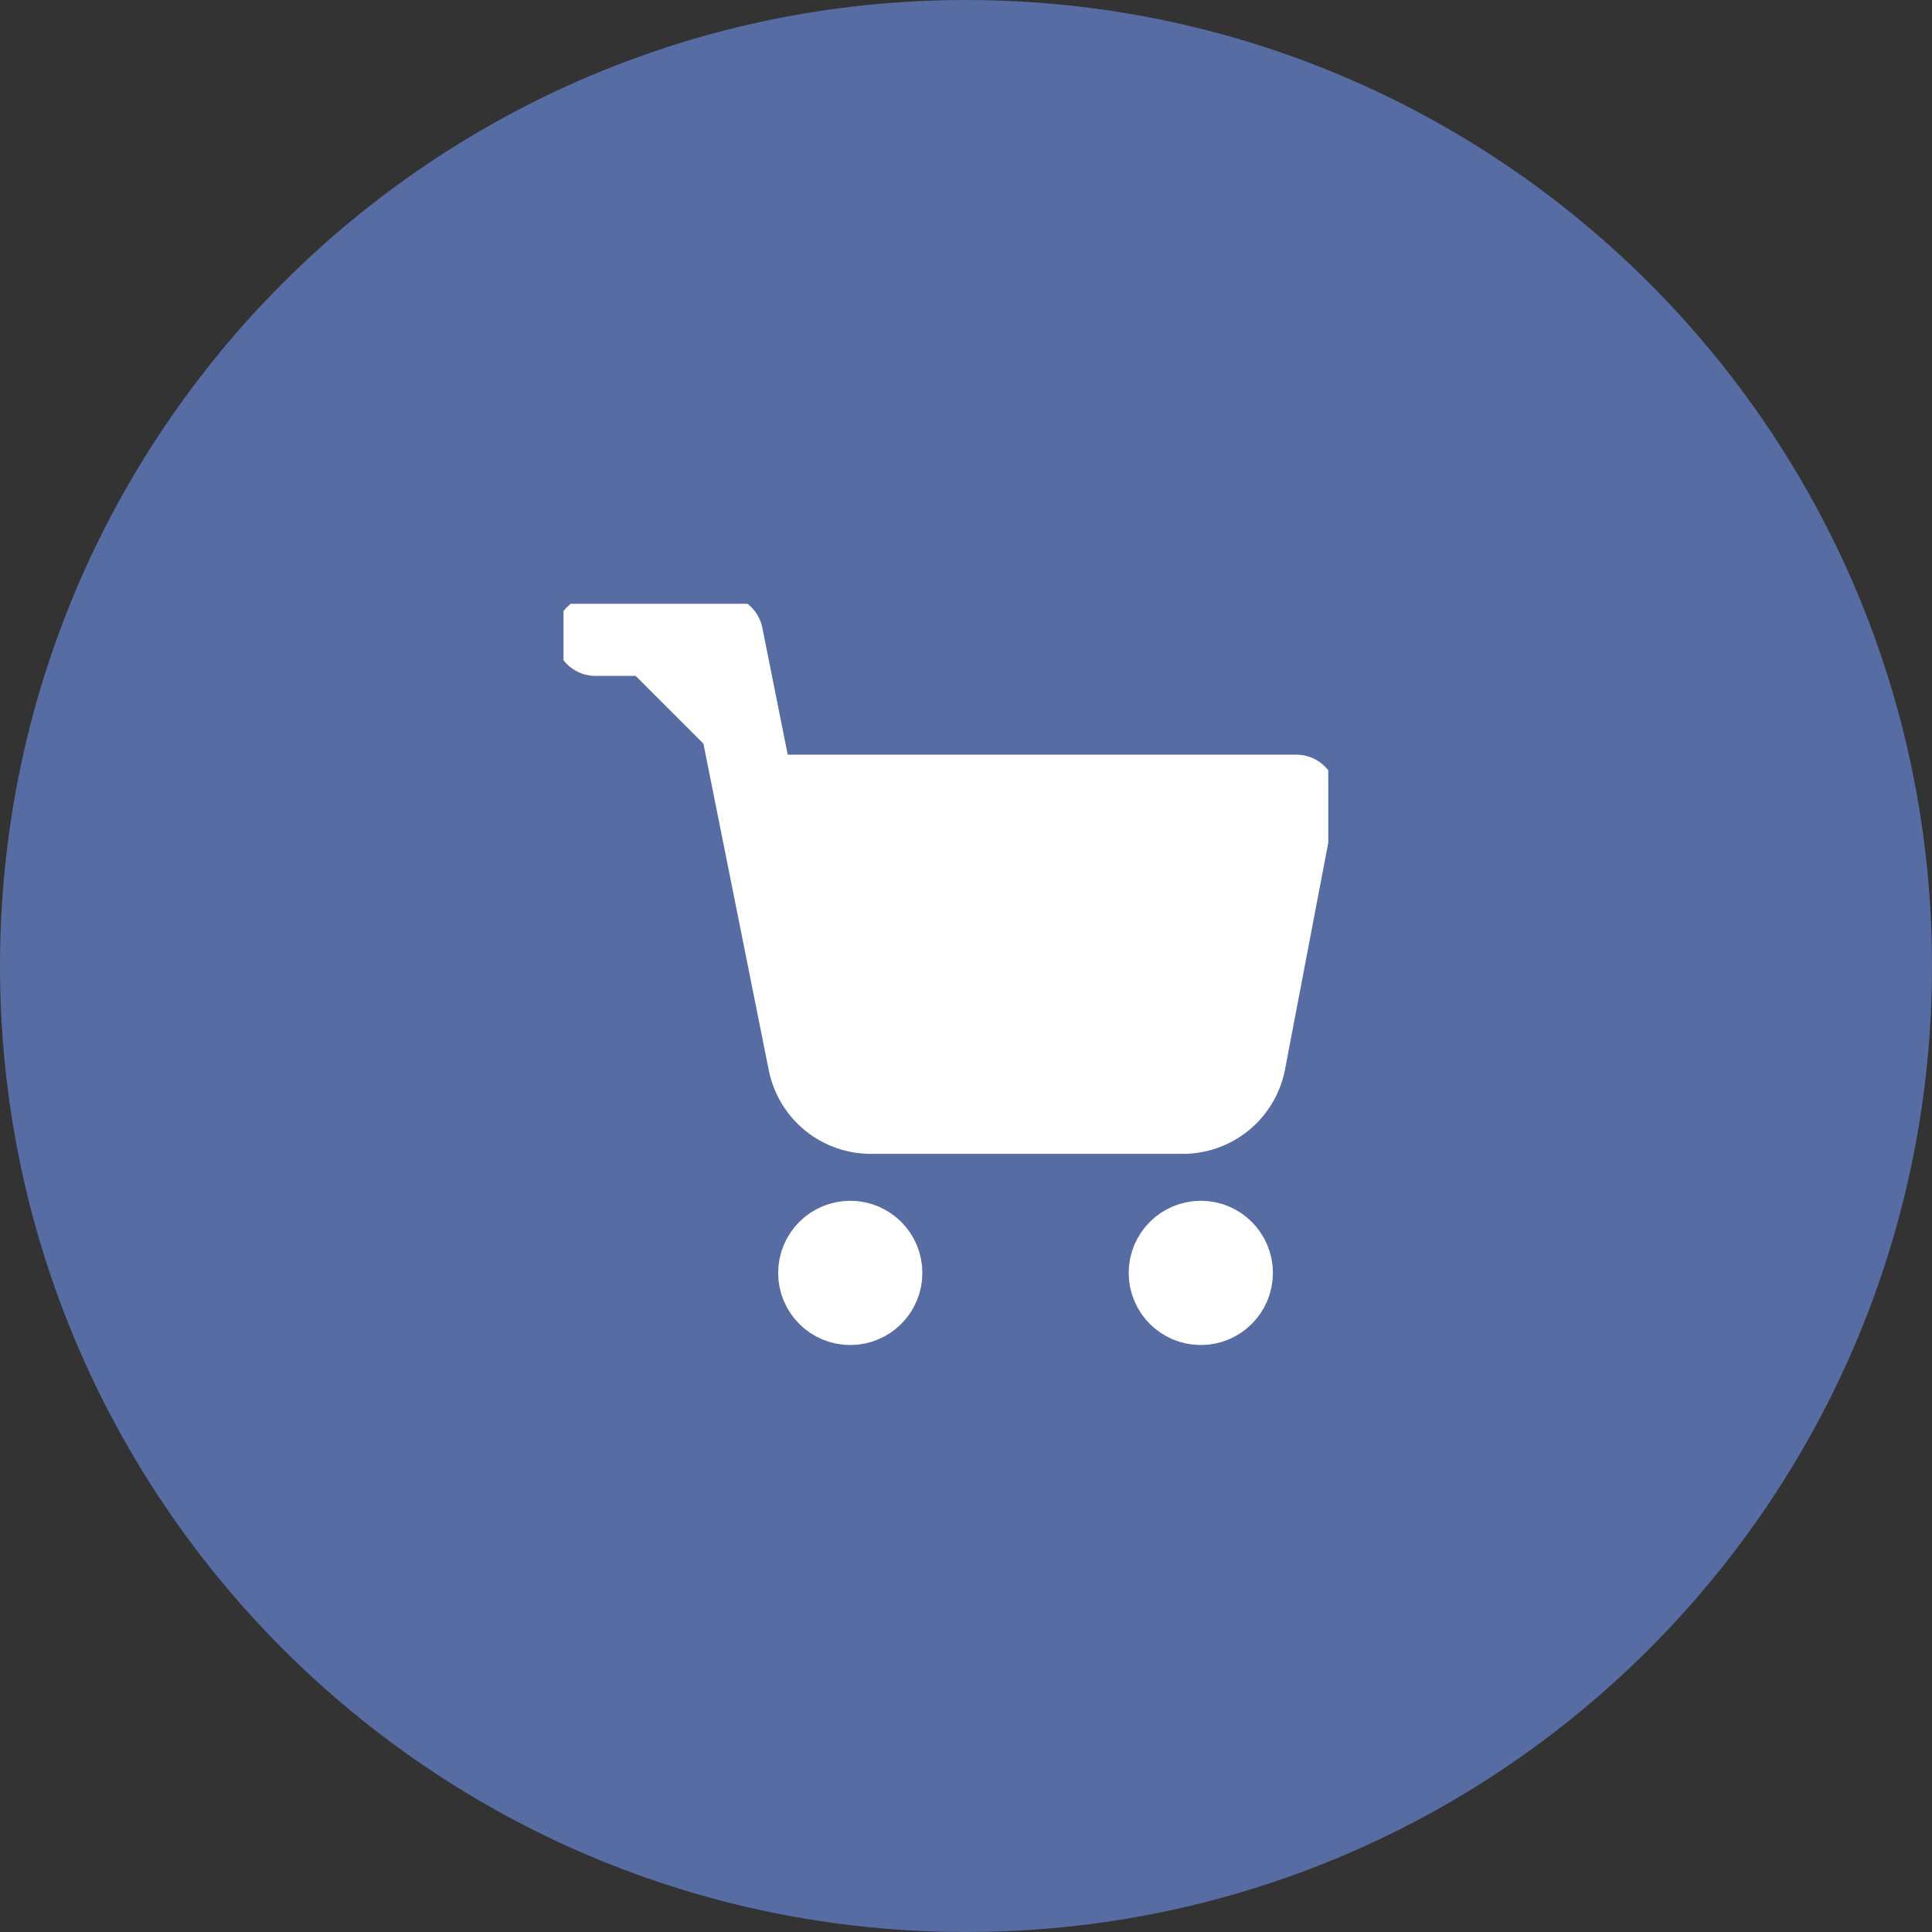<svg width="48" height="48" viewBox="0 0 48 48" fill="none" xmlns="http://www.w3.org/2000/svg">
<rect x="0" y="0" width="48" height="48" fill="#333333" stroke="none"/>
<g clip-path="url(#clip0_1005_3910)">
<path d="M24 48C37.255 48 48 37.255 48 24C48 10.745 37.255 0 24 0C10.745 0 0 10.745 0 24C0 37.255 10.745 48 24 48Z" fill="#566CA2"/>
<g clip-path="url(#clip1_1005_3910)">
<path d="M21.125 32.417C21.562 32.417 21.916 32.062 21.916 31.625C21.916 31.188 21.562 30.833 21.125 30.833C20.687 30.833 20.333 31.188 20.333 31.625C20.333 32.062 20.687 32.417 21.125 32.417Z" fill="white" stroke="white" stroke-width="2" stroke-linecap="round" stroke-linejoin="round"/>
<path d="M29.834 32.417C30.271 32.417 30.625 32.062 30.625 31.625C30.625 31.188 30.271 30.833 29.834 30.833C29.396 30.833 29.042 31.188 29.042 31.625C29.042 32.062 29.396 32.417 29.834 32.417Z" fill="white" stroke="white" stroke-width="2" stroke-linecap="round" stroke-linejoin="round"/>
<path d="M14.792 15.792H17.959L20.08 26.392C20.153 26.757 20.351 27.084 20.64 27.317C20.93 27.55 21.292 27.674 21.664 27.667H29.359C29.73 27.674 30.092 27.55 30.382 27.317C30.671 27.084 30.87 26.757 30.942 26.392L32.209 19.75H18.75" fill="white"/>
<path d="M14.792 15.792H17.959L20.08 26.392C20.153 26.757 20.351 27.084 20.64 27.317C20.93 27.55 21.292 27.674 21.664 27.667H29.359C29.73 27.674 30.092 27.55 30.382 27.317C30.671 27.084 30.87 26.757 30.942 26.392L32.209 19.75H18.75" stroke="white" stroke-width="2" stroke-linecap="round" stroke-linejoin="round"/>
</g>
</g>
<defs>
<clipPath id="clip0_1005_3910">
<rect width="48" height="48" fill="white"/>
</clipPath>
<clipPath id="clip1_1005_3910">
<rect width="19" height="19" fill="white" transform="translate(14 15)"/>
</clipPath>
</defs>
</svg>
